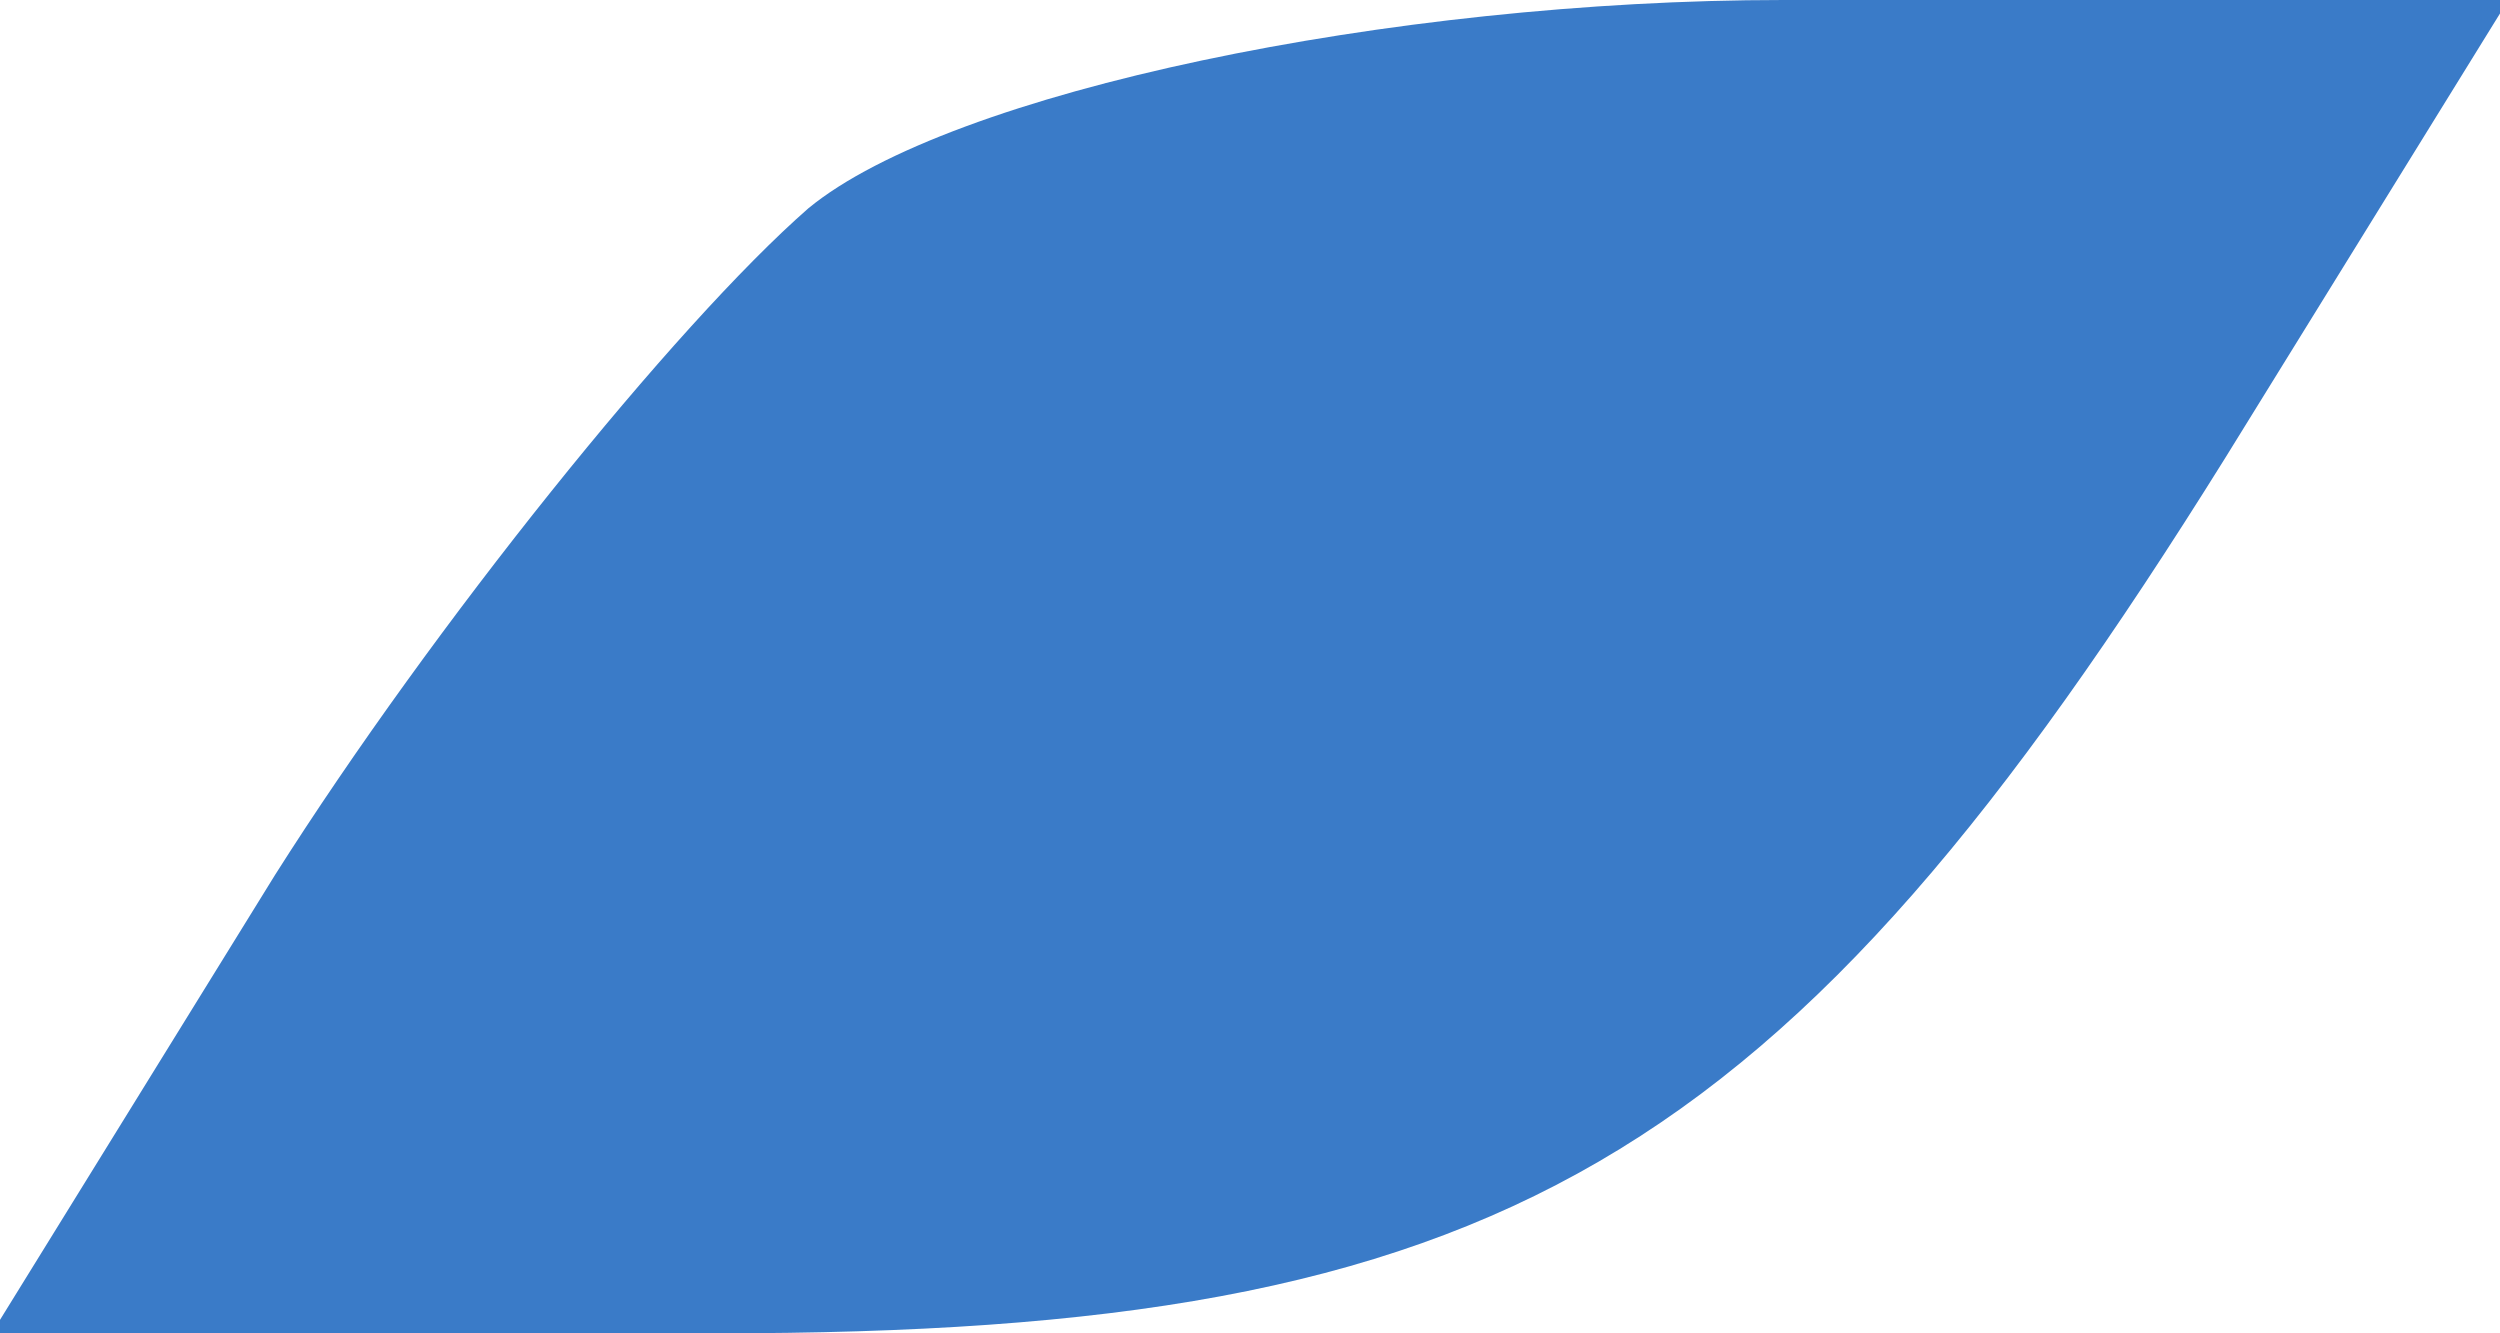 <?xml version="1.0" standalone="no"?>
<!DOCTYPE svg PUBLIC "-//W3C//DTD SVG 20010904//EN"
 "http://www.w3.org/TR/2001/REC-SVG-20010904/DTD/svg10.dtd">
<svg version="1.0" xmlns="http://www.w3.org/2000/svg"
 width="15pt" height="8pt" viewBox="0 0 15 8"
 preserveAspectRatio="xMidYMid meet">
<g transform="translate(0,8) scale(0.05,-0.05)"
fill="#3a7bc8" stroke="none">
<path d="M97 135 c-16 -14 -45 -50 -64 -80 l-34 -55 87 0 c94 0 128 20 181
105 l34 55 -87 0 c-47 0 -100 -11 -117 -25z"/>
</g>
</svg>

